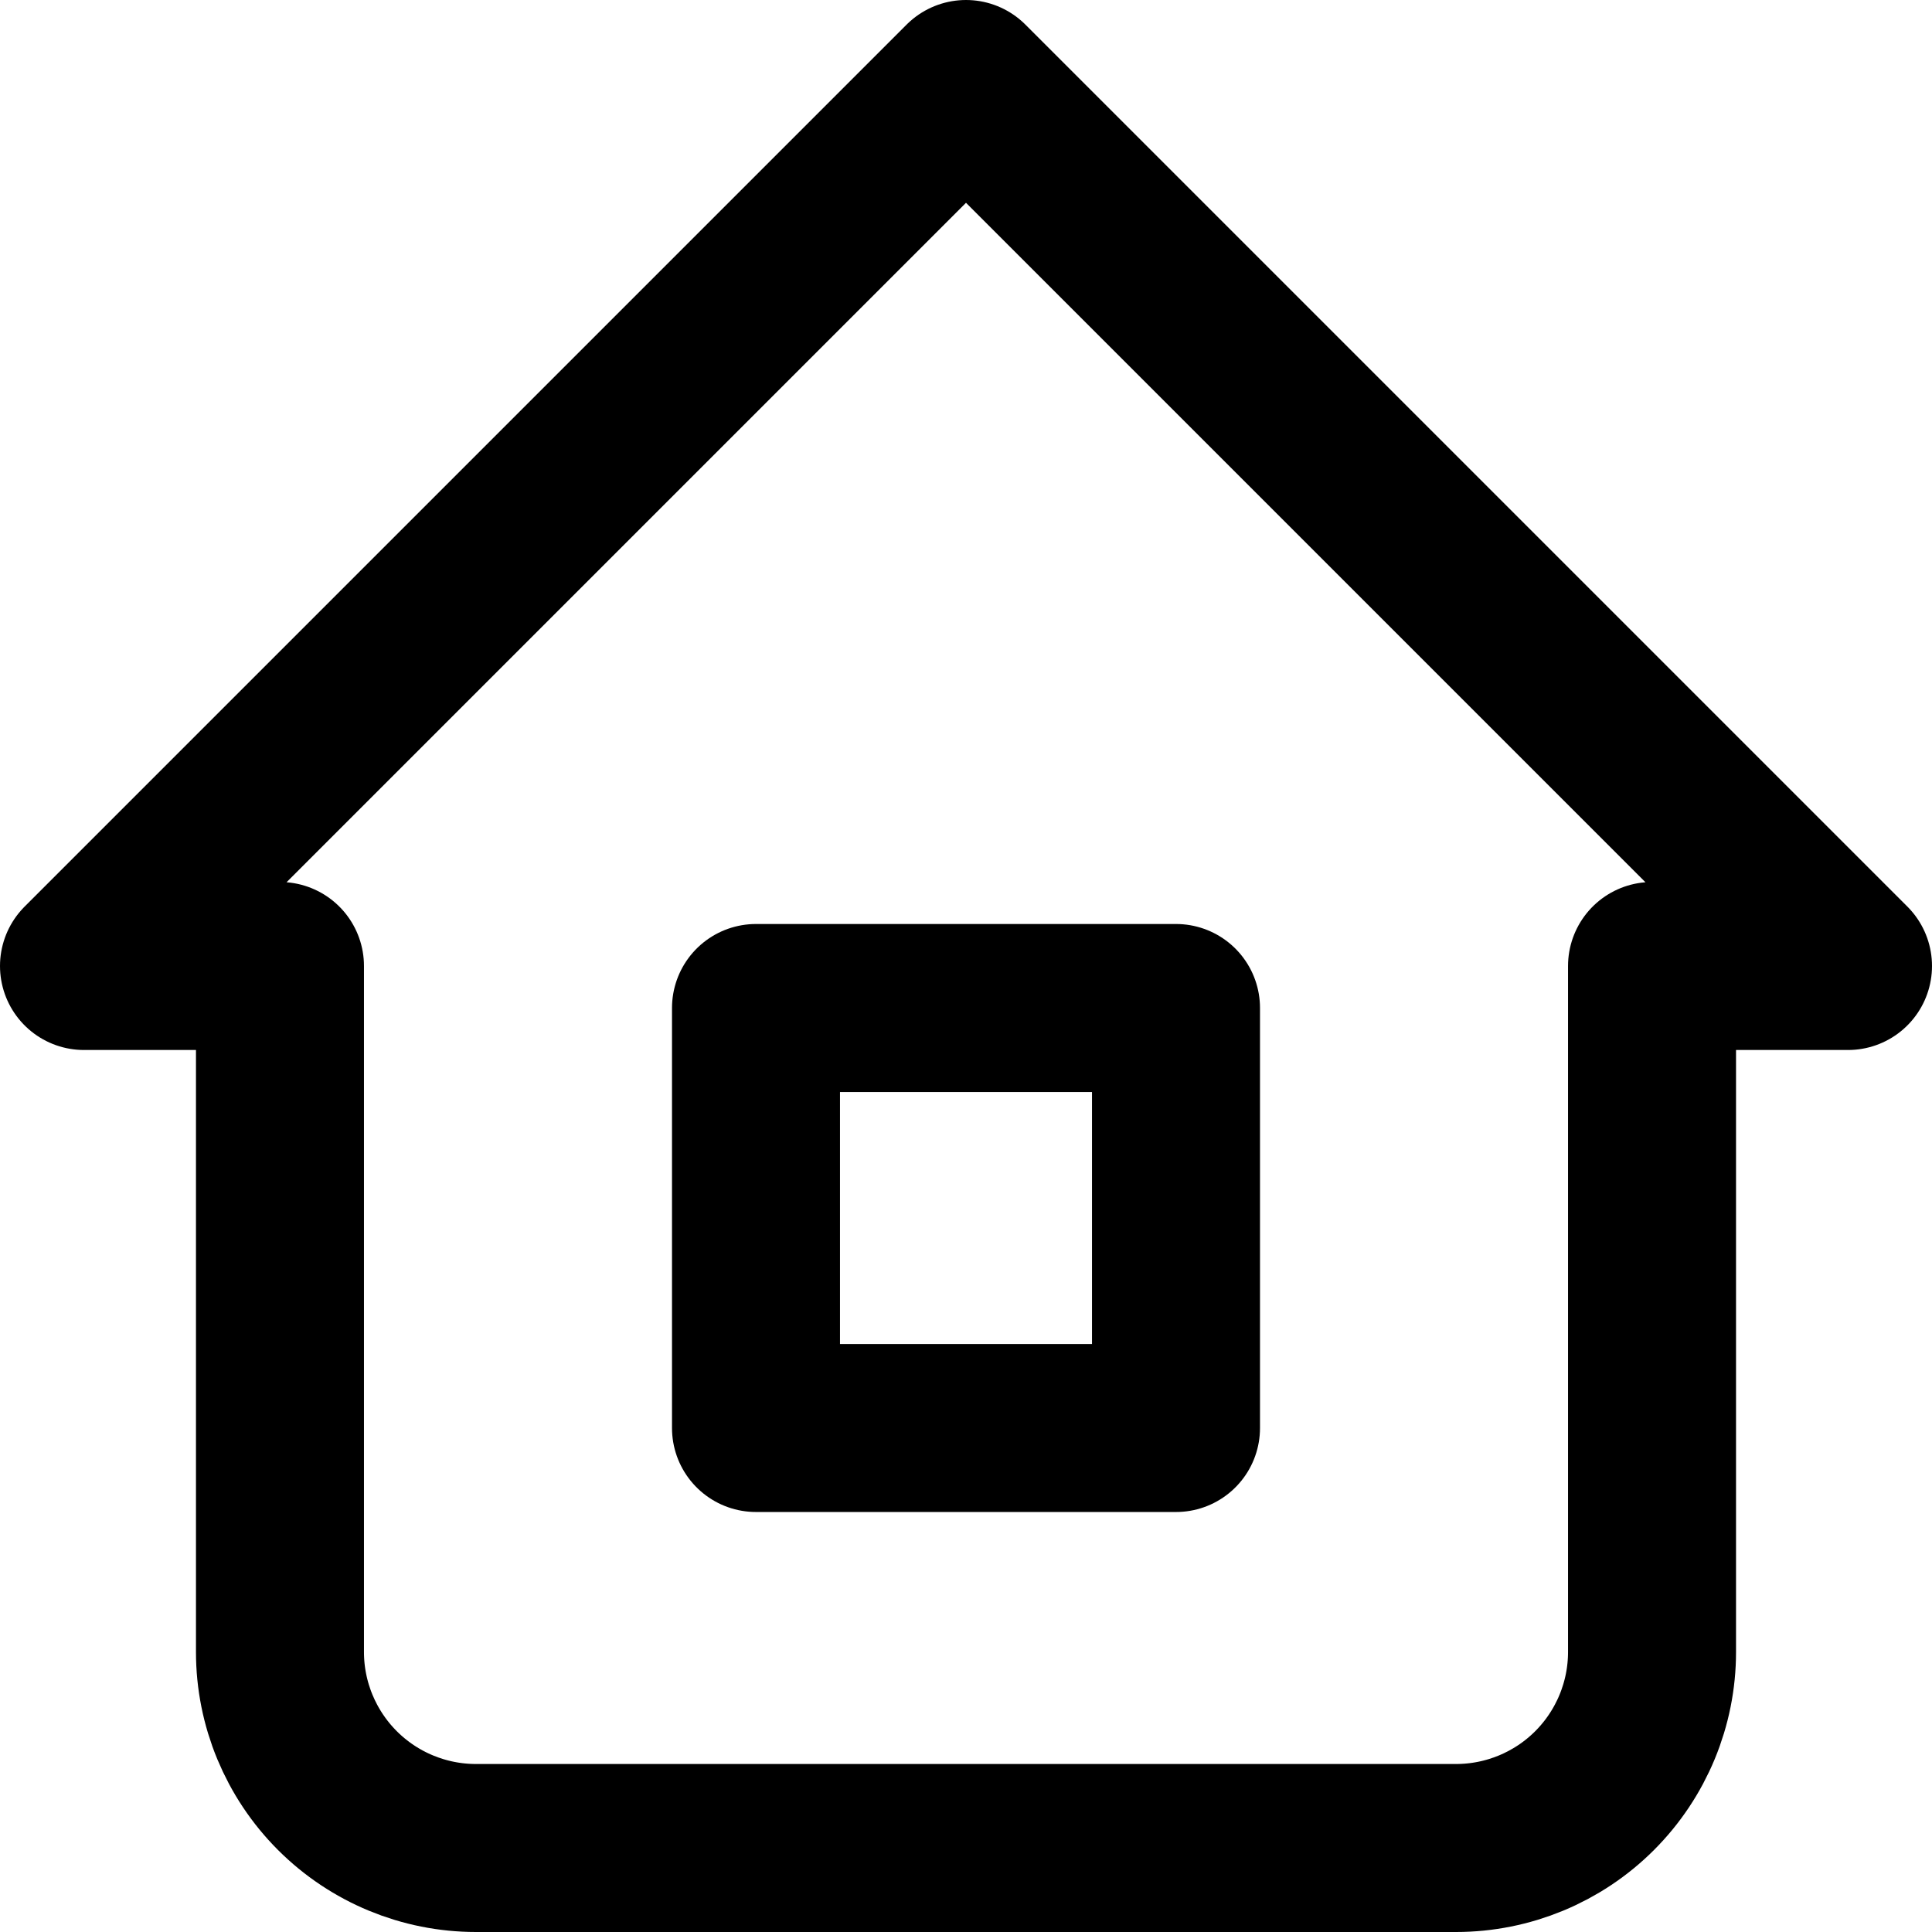 <svg viewBox="0 0 23 23" fill="none" xmlns="http://www.w3.org/2000/svg">
    <path
        d="M3.333 11.5H1L11.5 1L22 11.5H19.667M3.333 11.5V19.667C3.333 20.285 3.579 20.879 4.017 21.317C4.454 21.754 5.048 22 5.667 22H17.333C17.952 22 18.546 21.754 18.983 21.317C19.421 20.879 19.667 20.285 19.667 19.667V11.5"
        stroke="currentColor" stroke-width="2" stroke-linecap="round" stroke-linejoin="round" />
    <path d="M9 12H14V17H9V12Z" stroke="currentColor" stroke-width="2" stroke-linecap="round" stroke-linejoin="round" />
</svg>